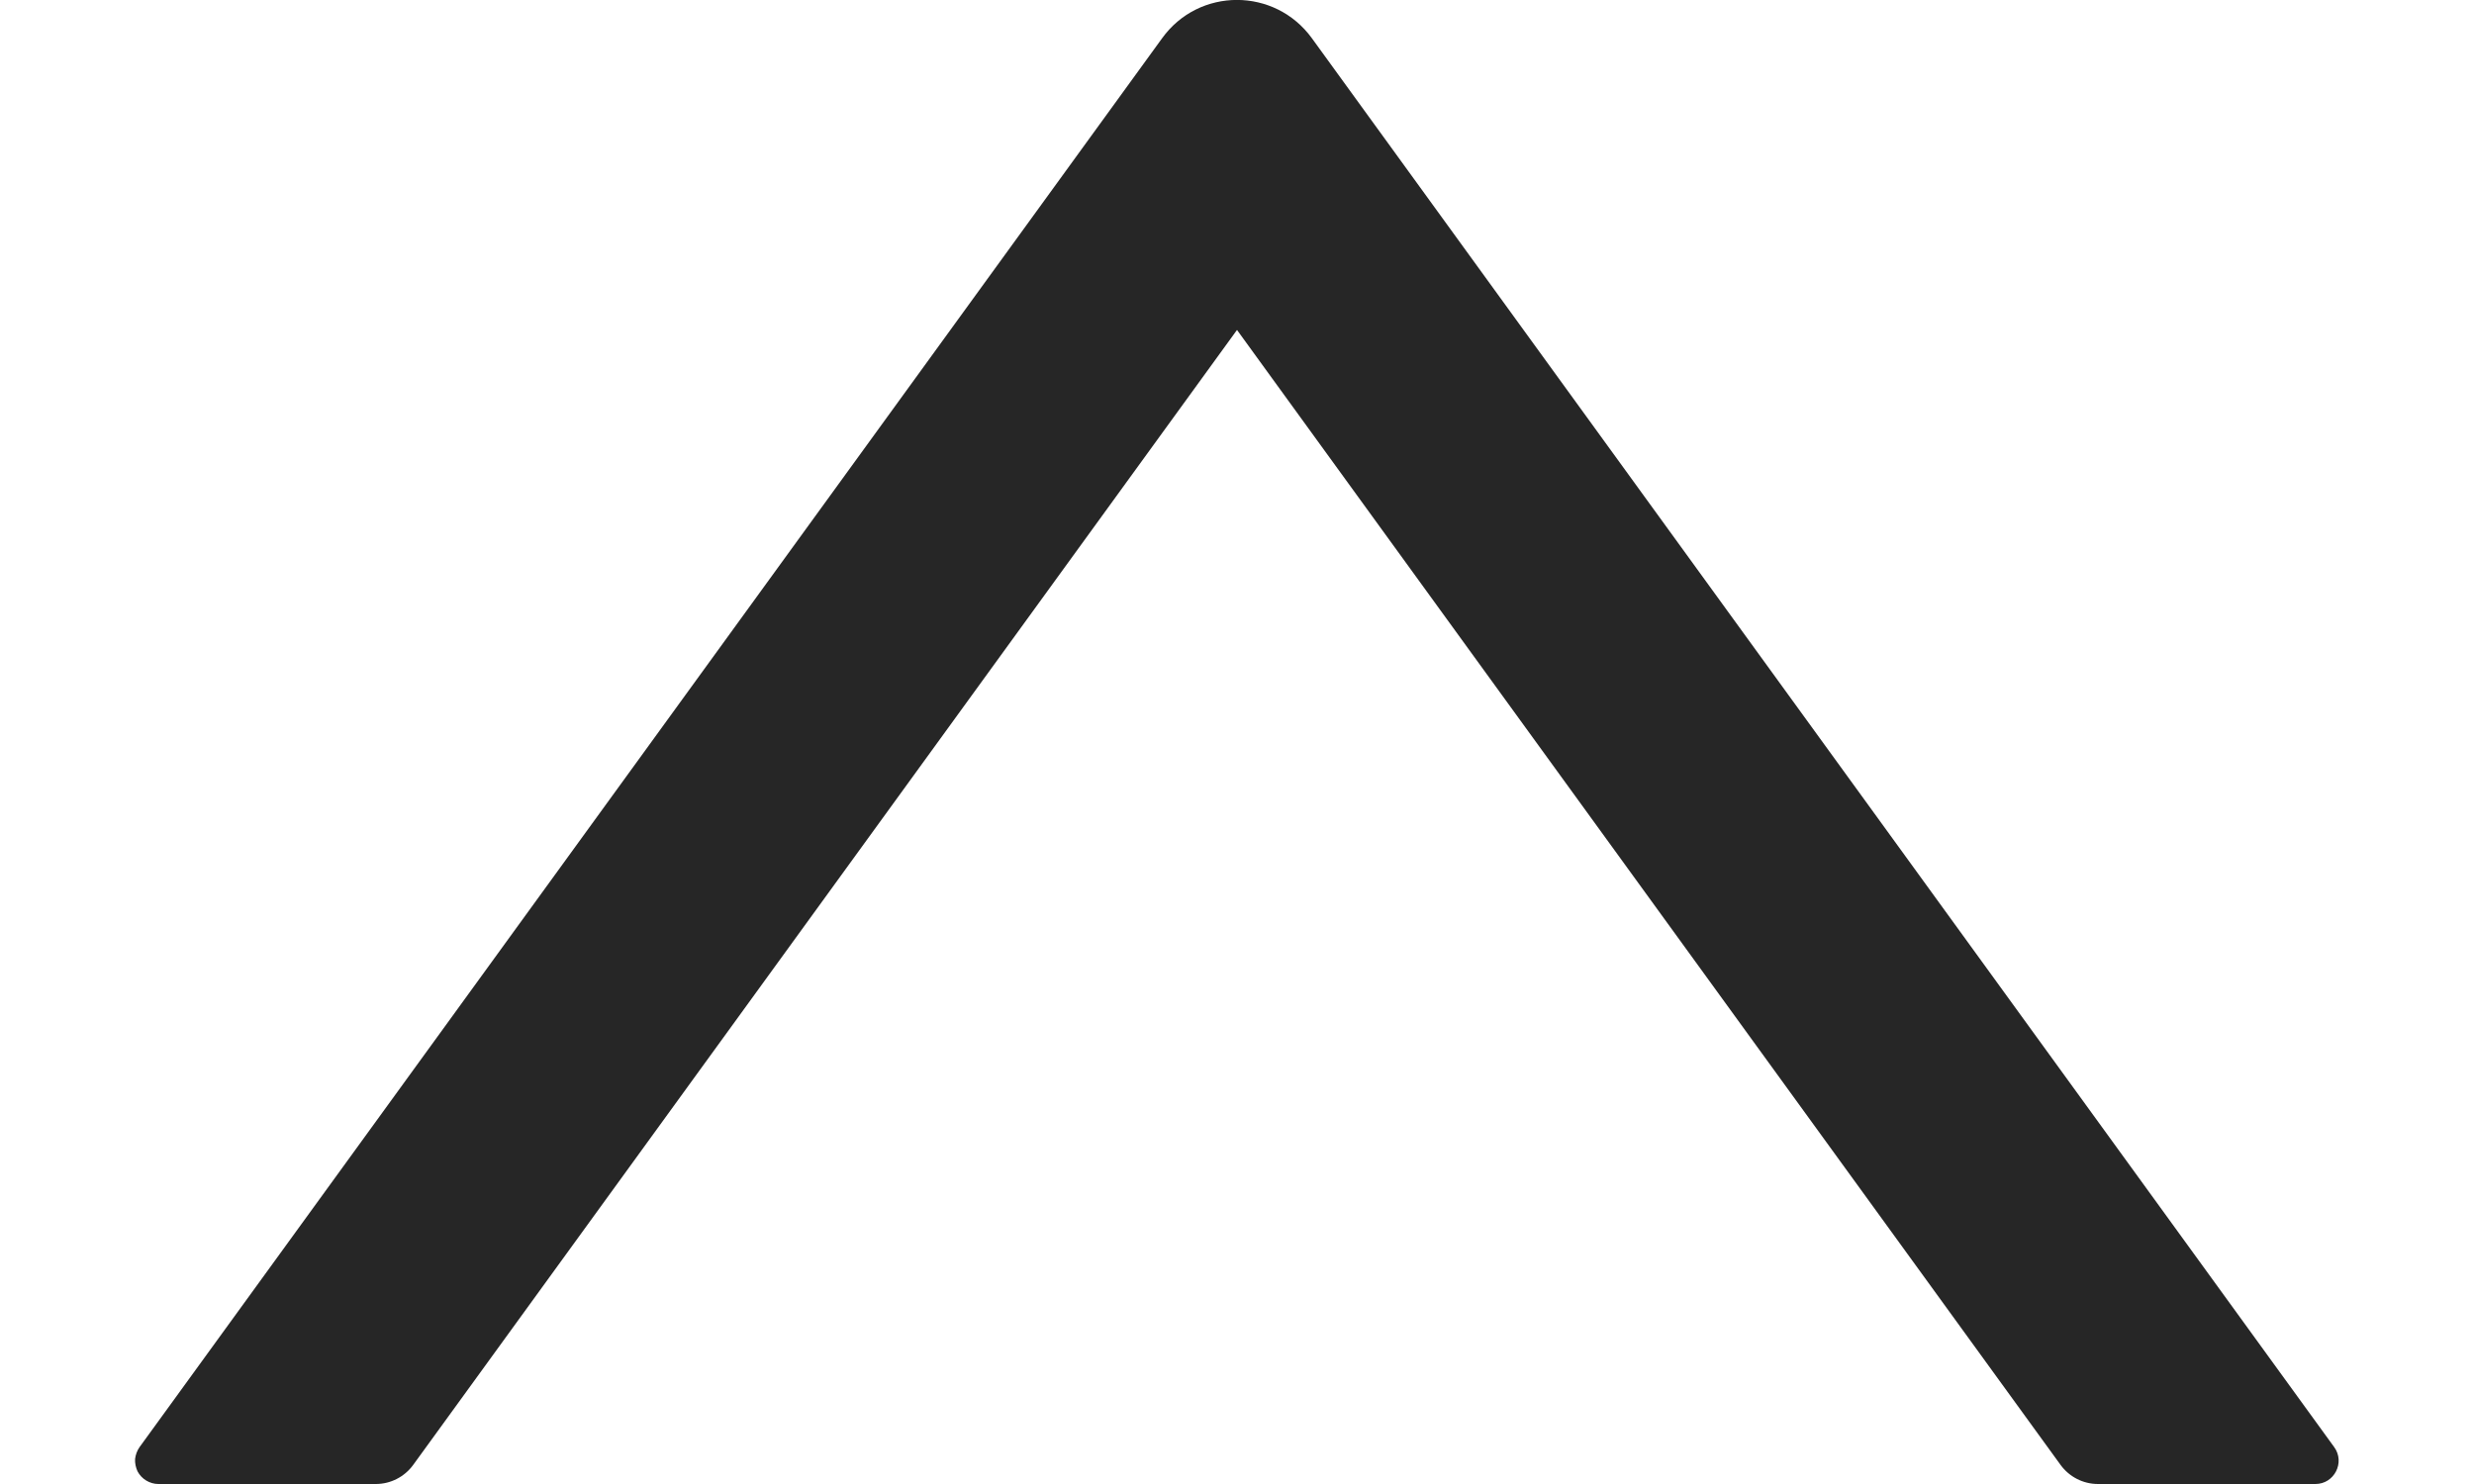 <svg width="10" height="6" viewBox="0 0 10 6" fill="none" xmlns="http://www.w3.org/2000/svg">
<path d="M9.435 5.851L5.303 0.155C5.153 -0.052 4.846 -0.052 4.697 0.155L0.564 5.851C0.554 5.865 0.548 5.882 0.546 5.899C0.545 5.916 0.549 5.934 0.556 5.949C0.564 5.964 0.576 5.977 0.591 5.986C0.606 5.995 0.623 6 0.64 6H1.519C1.579 6 1.635 5.971 1.67 5.923L5 1.334L8.329 5.923C8.364 5.971 8.42 6 8.48 6H9.359C9.435 6 9.48 5.913 9.435 5.851V5.851Z" fill="#262626"/>
</svg>
